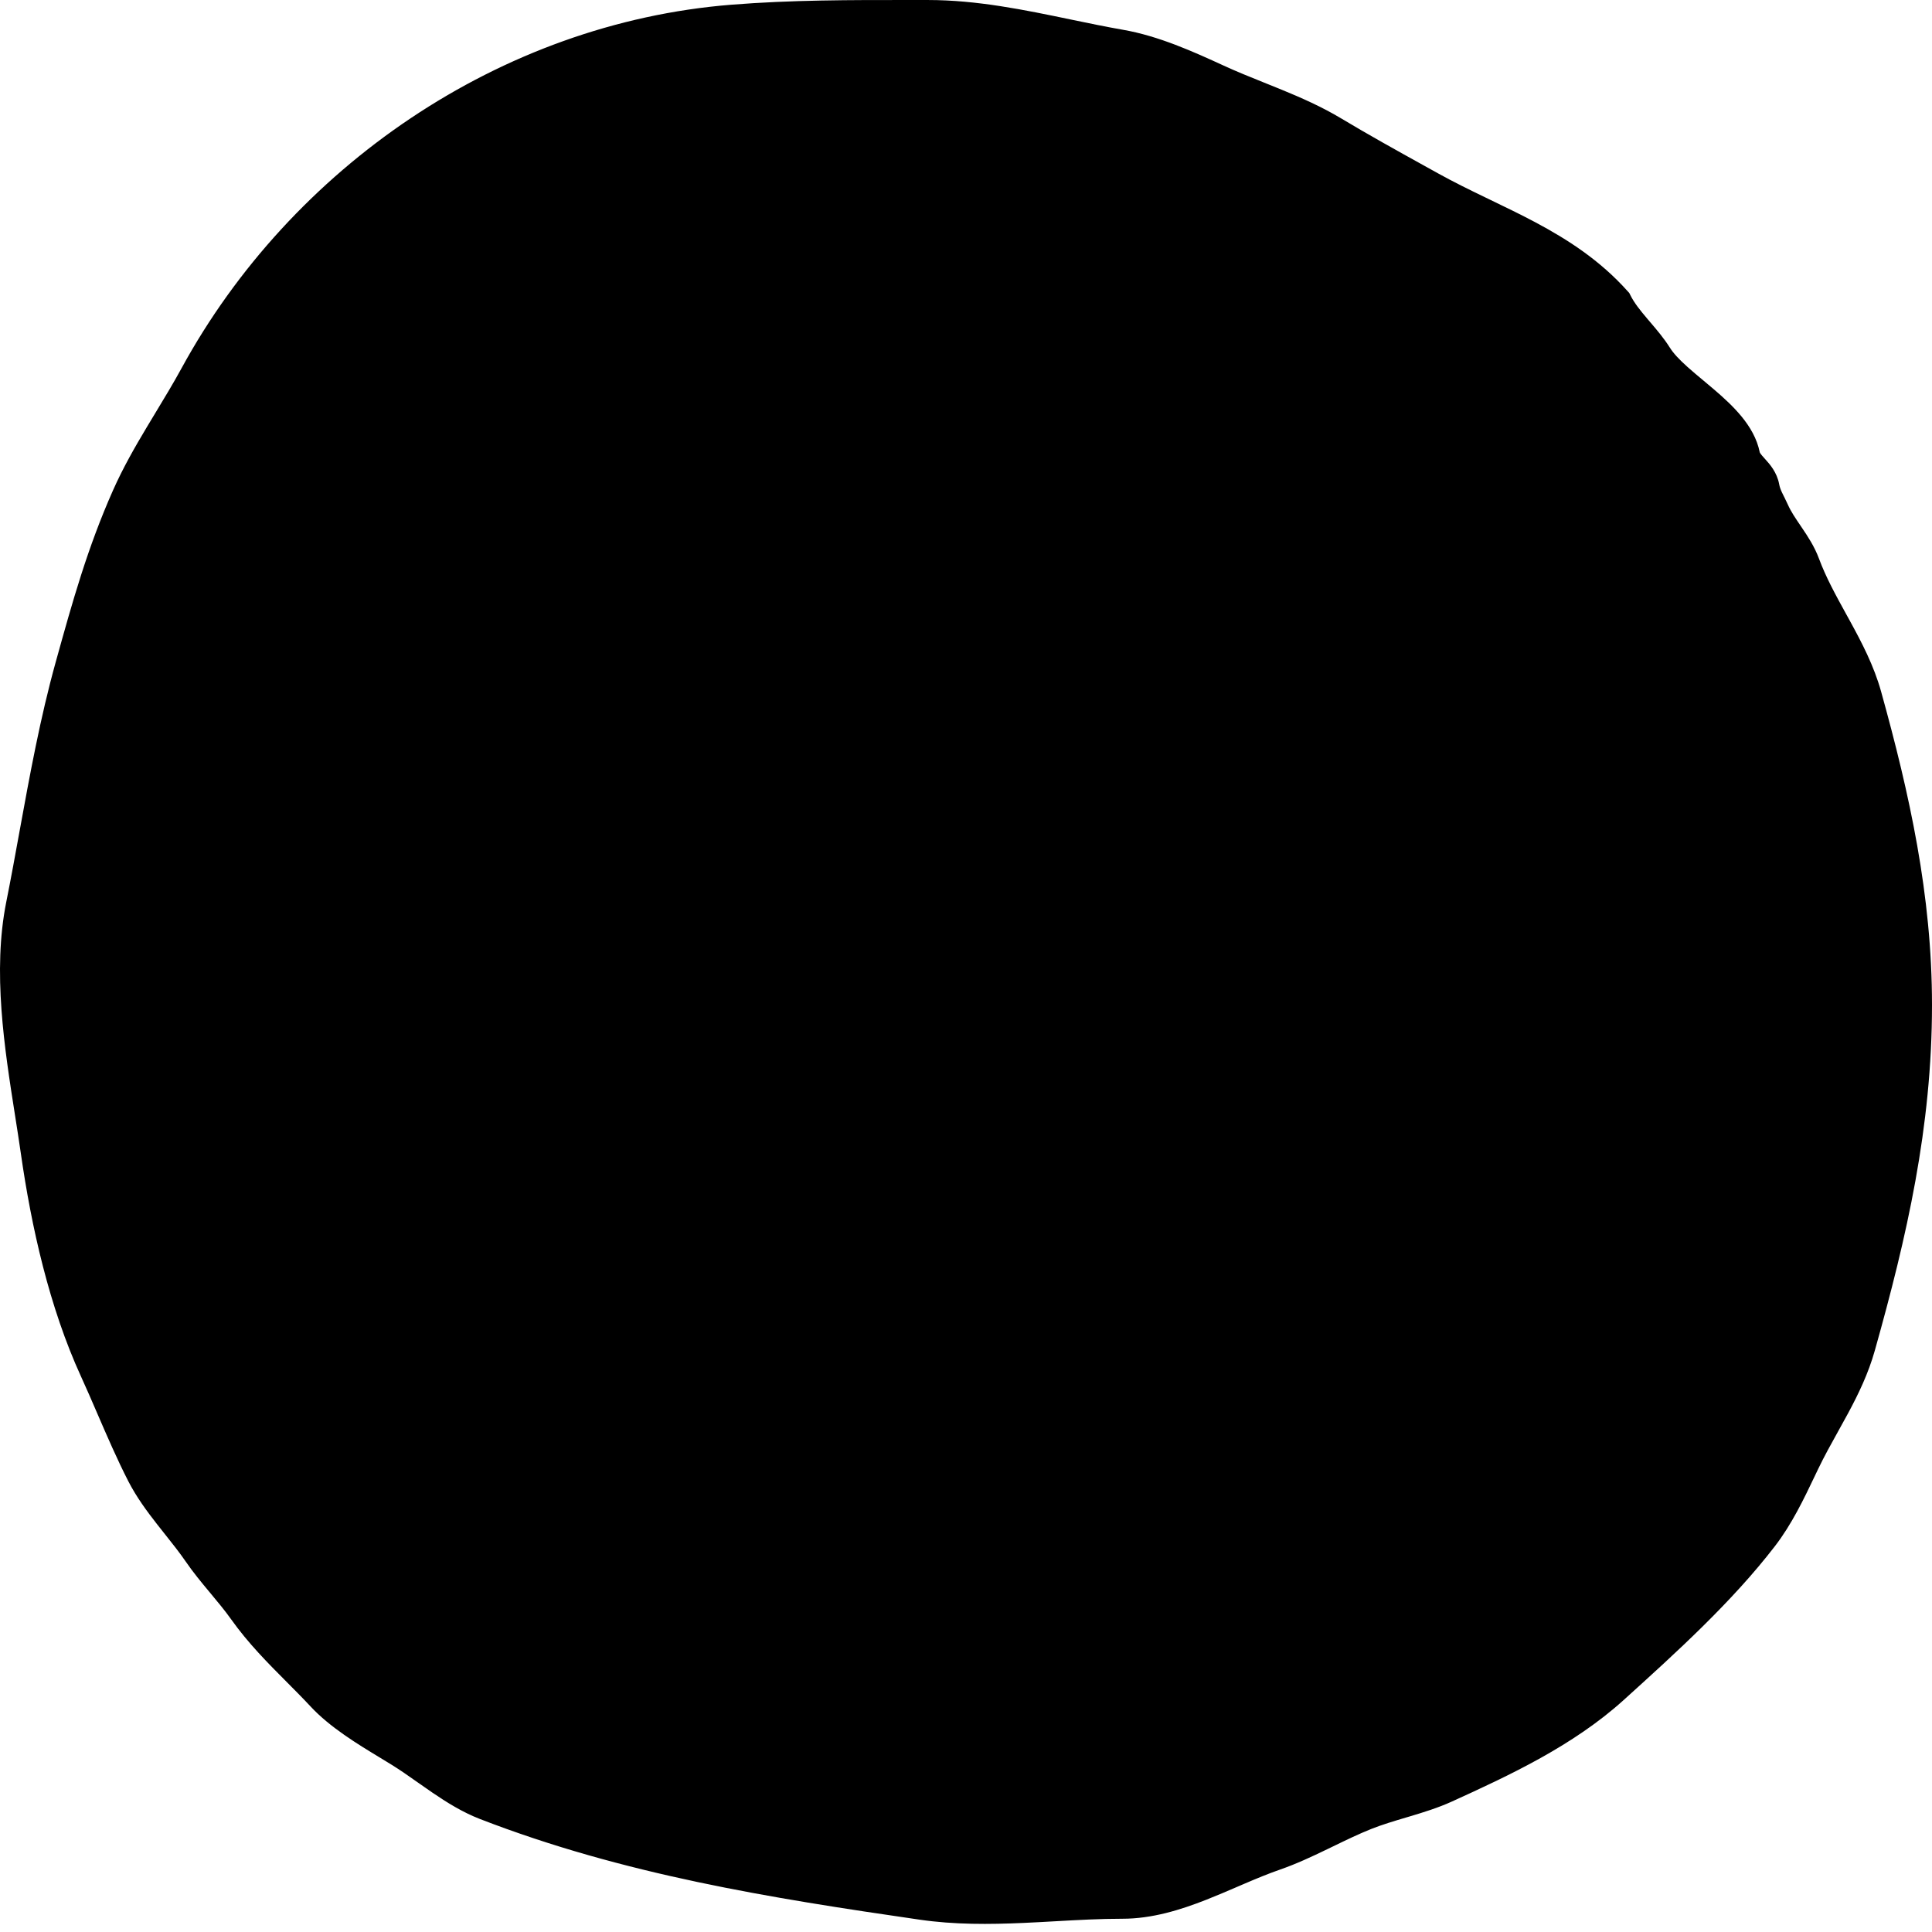 <svg width="150" height="150" viewBox="0 0 150 150" fill="none" xmlns="http://www.w3.org/2000/svg">
<path d="M125.269 23.589C121.303 19.156 115.928 17.524 110.908 14.735C108.364 13.322 105.864 11.954 103.368 10.457C100.568 8.777 97.346 7.792 94.387 6.432C92.029 5.349 89.501 4.21 86.931 3.764C81.934 2.894 77.162 1.476 72.041 1.476C66.973 1.476 61.94 1.433 56.897 1.836C39.48 3.229 23.668 14.117 15.383 29.308C13.668 32.451 11.588 35.368 10.13 38.648C8.181 43.033 7.036 47.154 5.759 51.753L5.745 51.802C4.045 57.924 3.169 64.132 1.933 70.314C0.71 76.428 2.211 83.278 3.076 89.334C3.88 94.957 5.252 101.069 7.63 106.258C8.852 108.924 9.938 111.723 11.273 114.328C12.403 116.53 14.239 118.374 15.637 120.407C16.708 121.966 18.052 123.329 19.153 124.876C20.978 127.44 23.092 129.226 25.189 131.484C26.78 133.197 29.19 134.529 31.183 135.763C33.335 137.095 35.42 138.932 37.792 139.851C48.763 144.098 59.998 145.898 71.597 147.582C76.799 148.337 81.984 147.497 87.143 147.497C91.205 147.497 95.103 145.076 98.877 143.769C101.258 142.945 103.546 141.58 105.91 140.634C107.9 139.838 110.19 139.403 112.094 138.538C116.609 136.486 121.351 134.264 125.078 130.891C129.129 127.227 133.382 123.376 136.643 119.136C137.977 117.401 138.906 115.342 139.841 113.396C141.298 110.365 143.224 107.718 144.141 104.458C146.615 95.662 148.526 87.296 148.526 78.024C148.526 69.712 146.819 61.978 144.628 54.089C143.613 50.435 141.142 47.391 139.841 43.88C139.285 42.377 138.101 41.214 137.469 39.792C137.162 39.101 136.823 38.623 136.685 37.865C136.498 36.836 135.377 36.384 135.182 35.408C134.576 32.382 129.924 30.215 128.404 27.783C127.499 26.335 126.028 25.108 125.269 23.589Z" fill="#D5F5F6" style="fill:#D5F5F6;fill:color(display-p3 0.835 0.961 0.965);fill-opacity:1;"/>
<path fill-rule="evenodd" clip-rule="evenodd" d="M70.69 0.001C71.141 0.001 71.591 0.001 72.041 0.001C75.861 0.001 79.573 0.773 83.139 1.515C84.51 1.8 85.859 2.08 87.184 2.311C89.972 2.796 92.669 4.02 95.003 5.092C96.025 5.562 97.063 5.979 98.141 6.412C98.586 6.59 99.037 6.771 99.497 6.96C101.039 7.593 102.628 8.293 104.126 9.192C106.25 10.466 108.375 11.645 110.555 12.853C110.91 13.05 111.266 13.247 111.624 13.446C112.839 14.121 114.082 14.73 115.354 15.344C115.486 15.408 115.62 15.473 115.753 15.537C116.887 16.084 118.044 16.642 119.176 17.243C121.715 18.593 124.221 20.206 126.368 22.606L126.499 22.753L126.588 22.929C126.879 23.512 127.327 24.077 127.906 24.758C127.971 24.835 128.038 24.913 128.107 24.994C128.608 25.58 129.193 26.264 129.654 27.001C129.921 27.429 130.371 27.909 131.004 28.478C131.398 28.831 131.796 29.163 132.221 29.517C132.499 29.749 132.788 29.99 133.095 30.253C133.825 30.878 134.592 31.577 135.223 32.349C135.853 33.12 136.412 34.04 136.627 35.118C136.626 35.109 136.626 35.135 136.685 35.219C136.755 35.321 136.85 35.427 137.031 35.628C137.044 35.642 137.057 35.657 137.07 35.672C137.378 36.011 137.965 36.658 138.136 37.601C138.175 37.813 138.241 37.997 138.35 38.23C138.399 38.336 138.452 38.44 138.516 38.569C138.529 38.593 138.541 38.619 138.555 38.645C138.634 38.803 138.725 38.988 138.816 39.193C139.05 39.719 139.383 40.21 139.811 40.841C139.842 40.886 139.873 40.932 139.904 40.979C140.346 41.631 140.877 42.43 141.224 43.368C141.76 44.815 142.511 46.179 143.325 47.659C143.428 47.845 143.531 48.032 143.635 48.222C144.543 49.88 145.491 51.687 146.049 53.695C148.252 61.625 150 69.511 150 78.024C150 87.501 148.045 96.024 145.56 104.857C145.058 106.642 144.288 108.23 143.493 109.711C143.215 110.228 142.94 110.721 142.671 111.204C142.146 112.148 141.641 113.055 141.17 114.035C141.079 114.225 140.986 114.419 140.892 114.616C140.057 116.367 139.116 118.34 137.812 120.035C134.462 124.39 130.115 128.322 126.092 131.962L126.068 131.984C122.145 135.534 117.194 137.839 112.705 139.88C111.649 140.359 110.511 140.71 109.457 141.025C109.357 141.054 109.257 141.084 109.159 141.113C108.187 141.403 107.291 141.67 106.457 142.003C105.474 142.396 104.504 142.866 103.48 143.363C103.335 143.433 103.188 143.504 103.041 143.575C101.876 144.138 100.64 144.719 99.36 145.162C98.469 145.471 97.559 145.849 96.603 146.258C96.421 146.336 96.238 146.415 96.052 146.495C95.276 146.829 94.468 147.176 93.658 147.495C91.652 148.284 89.454 148.971 87.143 148.971C85.409 148.971 83.697 149.067 81.936 149.166C81.121 149.212 80.296 149.258 79.452 149.296C76.833 149.412 74.125 149.439 71.385 149.041C59.791 147.358 48.404 145.54 37.26 141.226C35.912 140.704 34.685 139.937 33.574 139.18C33.163 138.9 32.778 138.629 32.406 138.367C31.723 137.885 31.083 137.435 30.407 137.016C30.132 136.846 29.839 136.668 29.535 136.484C27.77 135.415 25.614 134.109 24.109 132.487C23.522 131.856 22.902 131.233 22.27 130.598C20.805 129.127 19.275 127.591 17.951 125.731C17.461 125.041 16.914 124.386 16.326 123.679L16.251 123.59C15.647 122.865 15.001 122.085 14.422 121.242C13.933 120.531 13.397 119.857 12.824 119.137C12.618 118.878 12.408 118.614 12.193 118.339C11.407 117.334 10.593 116.232 9.961 115C9.098 113.317 8.313 111.499 7.553 109.741C7.127 108.754 6.709 107.786 6.29 106.872C3.828 101.5 2.429 95.231 1.617 89.543C1.481 88.595 1.327 87.612 1.168 86.602C0.343 81.363 -0.592 75.42 0.487 70.025C0.851 68.205 1.187 66.359 1.525 64.5C2.316 60.157 3.121 55.741 4.324 51.407L4.35 51.314C5.62 46.743 6.789 42.533 8.782 38.05C9.549 36.325 10.471 34.714 11.395 33.17C11.635 32.768 11.874 32.373 12.11 31.982C12.797 30.848 13.464 29.745 14.088 28.602C22.597 13.002 38.836 1.802 56.779 0.366C61.439 -0.007 66.086 -0.003 70.69 0.001ZM7.179 52.148L7.166 52.196C5.999 56.396 5.234 60.597 4.455 64.878C4.111 66.769 3.764 68.675 3.379 70.603C2.413 75.431 3.242 80.742 4.061 85.991C4.224 87.04 4.388 88.086 4.536 89.126C5.33 94.683 6.676 100.638 8.971 105.643C9.45 106.689 9.892 107.713 10.326 108.722C11.052 110.404 11.758 112.041 12.585 113.655C13.083 114.626 13.752 115.546 14.516 116.522C14.697 116.754 14.886 116.992 15.079 117.234C15.671 117.978 16.299 118.768 16.852 119.571C17.344 120.287 17.905 120.968 18.517 121.702L18.613 121.817C19.183 122.502 19.796 123.237 20.354 124.021C21.535 125.679 22.786 126.933 24.162 128.313C24.833 128.986 25.533 129.688 26.27 130.481C27.468 131.772 29.202 132.827 30.987 133.914C31.311 134.111 31.636 134.308 31.959 134.509C32.705 134.97 33.475 135.512 34.206 136.026C34.56 136.276 34.906 136.519 35.235 136.743C36.298 137.467 37.3 138.079 38.324 138.476C49.122 142.655 60.205 144.438 71.808 146.122C74.27 146.48 76.757 146.464 79.321 146.349C80.091 146.315 80.877 146.271 81.672 146.227C83.475 146.126 85.324 146.022 87.143 146.022C88.894 146.022 90.676 145.499 92.578 144.751C93.341 144.451 94.095 144.126 94.868 143.794C95.058 143.712 95.25 143.63 95.443 143.547C96.406 143.135 97.398 142.721 98.395 142.376C99.496 141.995 100.594 141.482 101.759 140.919C101.901 140.851 102.044 140.782 102.188 140.712C103.203 140.219 104.275 139.7 105.362 139.265C106.329 138.878 107.357 138.573 108.306 138.29C108.409 138.26 108.511 138.229 108.612 138.199C109.677 137.881 110.635 137.581 111.484 137.195C116.023 135.132 120.557 132.994 124.089 129.798C128.16 126.115 132.308 122.352 135.474 118.237C136.577 116.804 137.382 115.12 138.24 113.326C138.33 113.138 138.421 112.948 138.512 112.757C139.02 111.701 139.6 110.658 140.151 109.668C140.409 109.204 140.66 108.751 140.895 108.315C141.656 106.899 142.307 105.534 142.722 104.058C145.185 95.301 147.051 87.09 147.051 78.024C147.051 69.913 145.387 62.331 143.207 54.484C142.75 52.837 141.955 51.294 141.048 49.639C140.948 49.455 140.845 49.269 140.742 49.082C139.939 47.626 139.076 46.059 138.459 44.392C138.249 43.827 137.91 43.293 137.462 42.632C137.425 42.577 137.386 42.52 137.346 42.462C136.949 41.877 136.468 41.171 136.122 40.391C136.059 40.251 135.993 40.117 135.918 39.966C135.847 39.824 135.759 39.651 135.677 39.477C135.506 39.108 135.334 38.674 135.235 38.129C135.227 38.084 135.204 38.005 134.842 37.604C134.824 37.585 134.805 37.563 134.784 37.54C134.491 37.22 133.914 36.589 133.736 35.697C133.649 35.262 133.399 34.777 132.939 34.215C132.48 33.653 131.875 33.091 131.176 32.492C130.937 32.287 130.674 32.068 130.405 31.843C129.941 31.456 129.456 31.051 129.033 30.671C128.348 30.055 127.646 29.352 127.153 28.564C126.818 28.027 126.387 27.522 125.869 26.915C125.801 26.834 125.73 26.752 125.658 26.667C125.124 26.038 124.508 25.294 124.048 24.437C122.255 22.476 120.133 21.092 117.792 19.848C116.714 19.275 115.61 18.742 114.469 18.192C114.337 18.128 114.204 18.064 114.071 17.999C112.798 17.385 111.488 16.744 110.192 16.024C109.838 15.828 109.484 15.631 109.13 15.435C106.954 14.228 104.779 13.023 102.609 11.721C101.308 10.94 99.885 10.307 98.377 9.688C97.964 9.519 97.54 9.349 97.111 9.176C96.006 8.732 94.863 8.274 93.772 7.772C91.388 6.677 89.03 5.625 86.679 5.216C85.144 4.949 83.675 4.644 82.24 4.345C78.792 3.627 75.539 2.95 72.041 2.95C71.594 2.95 71.147 2.95 70.702 2.95C66.077 2.946 61.549 2.943 57.015 3.306C40.125 4.657 24.74 15.232 16.677 30.014C16.019 31.22 15.302 32.404 14.606 33.554C14.376 33.934 14.148 34.311 13.925 34.684C13.016 36.204 12.169 37.691 11.477 39.247C9.579 43.518 8.46 47.537 7.179 52.148Z" fill="#16BDCA" style="fill:#16BDCA;fill:color(display-p3 0.086 0.741 0.792);fill-opacity:1;"/>
<path fill-rule="evenodd" clip-rule="evenodd" d="M67.287 53.951C68.302 54.479 68.919 55.257 69.24 56.175C69.537 57.022 69.555 57.934 69.555 58.664C69.555 58.831 69.558 59.045 69.561 59.26C69.565 59.517 69.568 59.774 69.567 59.95C69.563 60.355 69.542 60.804 69.437 61.261C69.2 62.289 68.61 63.065 67.652 63.81C67.444 63.972 67.202 64.192 66.899 64.478C66.844 64.529 66.788 64.583 66.729 64.638C66.482 64.872 66.205 65.134 65.924 65.382C65.271 65.958 64.339 66.704 63.254 66.945L63.214 66.954C62.751 67.057 61.93 67.24 61.103 67.348C60.677 67.404 60.214 67.445 59.774 67.44C59.369 67.435 58.832 67.391 58.343 67.176C58.341 67.176 58.296 67.162 58.173 67.142C58.1 67.13 58.022 67.119 57.919 67.105L57.918 67.105C57.822 67.092 57.703 67.076 57.583 67.056C57.356 67.018 57.02 66.952 56.687 66.801C56.334 66.641 55.91 66.352 55.637 65.836C54.997 64.628 54.753 63.121 54.788 61.884C54.834 60.298 55.196 57.865 56.126 56.239C57.237 54.294 59.329 53.263 61.349 52.927C63.347 52.596 65.582 52.888 67.287 53.951ZM61.832 55.837C60.357 56.081 59.215 56.777 58.686 57.702C58.113 58.704 57.776 60.561 57.736 61.968C57.715 62.706 57.848 63.524 58.103 64.152C58.165 64.162 58.233 64.172 58.317 64.183L58.333 64.185C58.424 64.198 58.535 64.213 58.645 64.231C58.86 64.266 59.186 64.327 59.509 64.467C59.509 64.467 59.509 64.467 59.509 64.467C59.51 64.465 59.595 64.488 59.811 64.491C60.058 64.494 60.368 64.47 60.719 64.424C61.415 64.333 62.13 64.174 62.6 64.07L62.614 64.067C62.892 64.005 63.328 63.74 63.972 63.171C64.211 62.96 64.443 62.741 64.687 62.511C64.749 62.451 64.813 62.391 64.878 62.33C65.178 62.048 65.511 61.739 65.841 61.483C66.446 61.013 66.523 60.772 66.563 60.599C66.596 60.456 66.615 60.26 66.618 59.925C66.62 59.717 66.617 59.554 66.613 59.366C66.61 59.179 66.606 58.968 66.606 58.664C66.606 57.922 66.569 57.471 66.456 57.148C66.375 56.916 66.252 56.73 65.897 56.552L65.827 56.517L65.761 56.475C64.792 55.855 63.302 55.593 61.832 55.837Z" fill="#16BDCA" style="fill:#16BDCA;fill:color(display-p3 0.086 0.741 0.792);fill-opacity:1;"/>
<path fill-rule="evenodd" clip-rule="evenodd" d="M93.138 53.381C91.936 52.952 90.795 52.821 89.742 53.034C88.594 53.266 87.684 53.88 87.01 54.694C85.719 56.253 85.288 58.53 85.288 60.571C85.288 62.707 86.433 64.331 87.832 65.45C88.082 65.65 88.364 65.775 88.555 65.85C88.772 65.936 89.009 66.011 89.244 66.075C89.717 66.205 90.265 66.317 90.796 66.406C91.329 66.494 91.874 66.563 92.344 66.599C92.741 66.63 93.293 66.657 93.712 66.564C93.749 66.556 93.787 66.548 93.825 66.539C94.846 66.313 96.249 66.002 97.387 65.301C98.008 64.919 98.598 64.396 99.026 63.67C99.457 62.939 99.675 62.086 99.675 61.122C99.675 60.96 99.678 60.785 99.681 60.599C99.695 59.841 99.711 58.915 99.531 58.106C99.264 56.908 98.587 55.868 97.237 55.097C96.627 54.748 96.034 54.483 95.487 54.246C95.395 54.206 95.305 54.167 95.216 54.129C94.761 53.933 94.342 53.753 93.903 53.533C93.657 53.41 93.394 53.363 93.138 53.381ZM92.904 56.327C93.312 56.52 93.706 56.69 94.068 56.845C94.152 56.882 94.234 56.917 94.315 56.952C94.845 57.182 95.313 57.394 95.774 57.657C96.394 58.012 96.564 58.35 96.652 58.746C96.749 59.182 96.743 59.636 96.733 60.319C96.73 60.556 96.726 60.821 96.726 61.122C96.726 61.63 96.615 61.952 96.486 62.172C96.353 62.397 96.149 62.6 95.841 62.79C95.163 63.207 94.225 63.429 93.072 63.685C93.101 63.679 93.097 63.679 93.054 63.679C92.99 63.679 92.837 63.679 92.571 63.659C92.201 63.63 91.743 63.573 91.279 63.496C90.813 63.419 90.37 63.326 90.025 63.231C89.852 63.184 89.724 63.141 89.64 63.108C89.629 63.104 89.62 63.1 89.612 63.097C88.709 62.355 88.237 61.518 88.237 60.571C88.237 58.808 88.633 57.358 89.281 56.575C89.576 56.218 89.914 56.008 90.326 55.924C90.758 55.837 91.402 55.865 92.327 56.226C92.516 56.3 92.712 56.332 92.904 56.327ZM89.576 63.081C89.577 63.081 89.578 63.081 89.58 63.082C89.578 63.081 89.576 63.081 89.576 63.081Z" fill="#16BDCA" style="fill:#16BDCA;fill:color(display-p3 0.086 0.741 0.792);fill-opacity:1;"/>
<path fill-rule="evenodd" clip-rule="evenodd" d="M114.126 84.611C113.379 84.876 112.705 85.166 112.451 85.308C111.634 85.761 110.577 86.058 109.66 86.273C109.135 86.396 108.507 86.524 107.967 86.633C107.625 86.702 107.319 86.764 107.098 86.814C106.591 86.926 106.092 87.132 105.456 87.393C105.275 87.467 105.083 87.546 104.877 87.629C104.039 87.965 102.973 88.352 101.822 88.352C100.076 88.352 97.476 89.119 95.499 89.728C93.54 90.33 90.89 90.575 89.016 90.639C87.757 90.683 86.478 90.839 85.12 91.004C85.001 91.019 84.882 91.033 84.762 91.048C83.299 91.226 81.749 91.403 80.196 91.403C78.134 91.403 76.141 91.585 74.054 91.776L74.037 91.778C71.963 91.968 69.799 92.165 67.509 92.165C62.69 92.165 58.108 91.641 53.525 91.029C52.738 90.924 51.949 90.905 51.066 90.884C50.612 90.873 50.134 90.861 49.618 90.837C48.205 90.77 46.615 90.604 45.146 89.936C43.709 89.283 41.972 88.873 40.346 88.763C40.419 89.003 40.487 89.246 40.549 89.487C40.779 90.382 40.961 91.388 40.961 92.216C40.961 92.828 41.121 93.502 41.391 94.29C41.525 94.68 41.677 95.073 41.84 95.492L41.856 95.533C42.01 95.93 42.175 96.353 42.32 96.774C42.987 98.701 43.646 100.545 44.519 102.204C44.728 102.601 44.933 103.003 45.14 103.41C45.498 104.112 45.863 104.829 46.269 105.557C46.9 106.69 47.536 107.674 48.184 108.36C48.959 109.18 49.414 110.104 49.77 110.844C49.786 110.877 49.802 110.91 49.818 110.943C50.173 111.68 50.437 112.228 50.837 112.717C51.667 113.731 52.322 115.265 52.691 116.281C52.768 116.492 52.968 116.759 53.419 117.24C53.461 117.285 53.507 117.334 53.556 117.385C53.926 117.774 54.452 118.328 54.797 118.95C55.108 119.509 55.605 120.043 56.265 120.64C56.464 120.821 56.699 121.024 56.948 121.239C57.421 121.649 57.944 122.101 58.364 122.521C58.886 123.043 59.622 123.766 60.38 124.391C60.759 124.702 61.121 124.971 61.445 125.172C61.786 125.383 62.005 125.468 62.11 125.492C63.407 125.78 64.684 126.27 65.861 126.734C65.967 126.776 66.072 126.817 66.177 126.859C67.267 127.29 68.275 127.688 69.28 127.967C70.329 128.258 71.434 128.388 72.647 128.489C72.905 128.511 73.17 128.531 73.441 128.552C74.406 128.626 75.442 128.706 76.46 128.863C80.836 129.536 86.433 128.861 90.325 127.018C92.698 125.894 94.573 124.998 96.558 123.523L96.608 123.486C97.56 122.779 98.629 121.986 99.615 121.125C100.628 120.24 101.47 119.356 101.983 118.516C102.655 117.416 103.459 116.386 104.202 115.435C104.319 115.285 104.434 115.137 104.547 114.992C105.406 113.885 106.16 112.861 106.709 111.763C107.193 110.796 107.663 109.793 108.144 108.766L108.147 108.76C108.627 107.737 109.119 106.689 109.632 105.663C111.4 102.127 113.306 97.851 113.878 94.131C113.878 94.131 113.878 94.13 113.878 94.129C113.879 94.118 113.885 94.071 113.895 93.966C113.906 93.856 113.918 93.709 113.933 93.529C113.962 93.171 113.997 92.693 114.035 92.135C114.109 91.021 114.192 89.602 114.251 88.208C114.309 86.841 114.344 85.521 114.329 84.54C114.262 84.563 114.194 84.587 114.126 84.611ZM38.489 86.173C38.221 86.146 37.943 86.192 37.684 86.322C36.955 86.686 36.66 87.572 37.024 88.3C37.236 88.724 37.491 89.435 37.693 90.222C37.897 91.015 38.012 91.747 38.012 92.216C38.012 93.311 38.292 94.347 38.602 95.248C38.758 95.702 38.931 96.148 39.091 96.56L39.099 96.579C39.259 96.993 39.406 97.371 39.534 97.739C40.195 99.649 40.919 101.694 41.91 103.577C42.082 103.904 42.27 104.274 42.47 104.666C42.847 105.405 43.265 106.225 43.692 106.992C44.355 108.181 45.134 109.425 46.04 110.384C46.468 110.838 46.755 111.38 47.114 112.125C47.14 112.179 47.166 112.234 47.193 112.29C47.516 112.963 47.923 113.813 48.555 114.584C49.049 115.189 49.567 116.319 49.92 117.289C50.231 118.145 50.853 118.816 51.267 119.257C51.313 119.306 51.358 119.353 51.4 119.399C51.819 119.844 52.067 120.108 52.219 120.382C52.771 121.375 53.563 122.172 54.285 122.826C54.604 123.115 54.891 123.362 55.158 123.592C55.561 123.939 55.92 124.247 56.278 124.606C56.807 125.135 57.629 125.945 58.505 126.667C58.943 127.028 59.417 127.385 59.893 127.68C60.353 127.964 60.899 128.243 61.47 128.37C62.512 128.602 63.589 129.008 64.779 129.478C64.888 129.52 64.998 129.564 65.109 129.608C66.173 130.029 67.327 130.485 68.491 130.809C69.819 131.178 71.153 131.324 72.402 131.428C72.703 131.453 72.996 131.476 73.284 131.498C74.229 131.571 75.115 131.639 76.011 131.777C80.902 132.53 87.104 131.806 91.588 129.683L91.6 129.677C93.949 128.564 96.071 127.559 98.317 125.891L98.397 125.831C99.33 125.138 100.479 124.285 101.554 123.346C102.65 122.39 103.754 121.273 104.499 120.054C105.076 119.109 105.765 118.226 106.514 117.266C106.634 117.112 106.755 116.957 106.877 116.799C107.74 115.687 108.656 114.463 109.347 113.081C109.847 112.081 110.331 111.05 110.807 110.035L110.817 110.012C111.3 108.984 111.776 107.97 112.27 106.981C114.041 103.44 116.143 98.8 116.793 94.579C116.863 94.123 117.079 91.128 117.198 88.333C117.258 86.917 117.296 85.495 117.276 84.415C117.266 83.885 117.242 83.385 117.189 82.996C117.164 82.816 117.122 82.569 117.034 82.333C116.992 82.221 116.904 82.011 116.729 81.805C116.545 81.587 116.15 81.252 115.547 81.252C115.151 81.252 114.702 81.355 114.358 81.447C113.973 81.55 113.548 81.687 113.14 81.831C112.35 82.111 111.491 82.467 111.019 82.73C110.587 82.969 109.878 83.192 108.986 83.402C108.444 83.529 107.978 83.623 107.519 83.715C107.171 83.784 106.827 83.853 106.458 83.935C105.676 84.109 104.87 84.442 104.208 84.716C104.058 84.779 103.914 84.838 103.78 84.892C102.965 85.218 102.359 85.403 101.822 85.403C99.54 85.403 96.473 86.342 94.632 86.909C93.052 87.395 90.715 87.63 88.914 87.692C87.52 87.74 86.115 87.912 84.782 88.075C84.656 88.09 84.531 88.105 84.407 88.12C82.936 88.299 81.549 88.454 80.196 88.454C77.999 88.454 75.892 88.646 73.844 88.834L73.768 88.841C71.679 89.032 69.645 89.216 67.509 89.216C62.895 89.216 58.474 88.714 53.915 88.106C52.969 87.98 51.908 87.953 50.936 87.929C50.521 87.918 50.123 87.908 49.756 87.891C48.425 87.828 47.303 87.677 46.366 87.251C44.267 86.297 41.737 85.785 39.487 85.785C39.102 85.785 38.752 85.932 38.489 86.173Z" fill="#16BDCA" style="fill:#16BDCA;fill:color(display-p3 0.086 0.741 0.792);fill-opacity:1;"/>
</svg>
